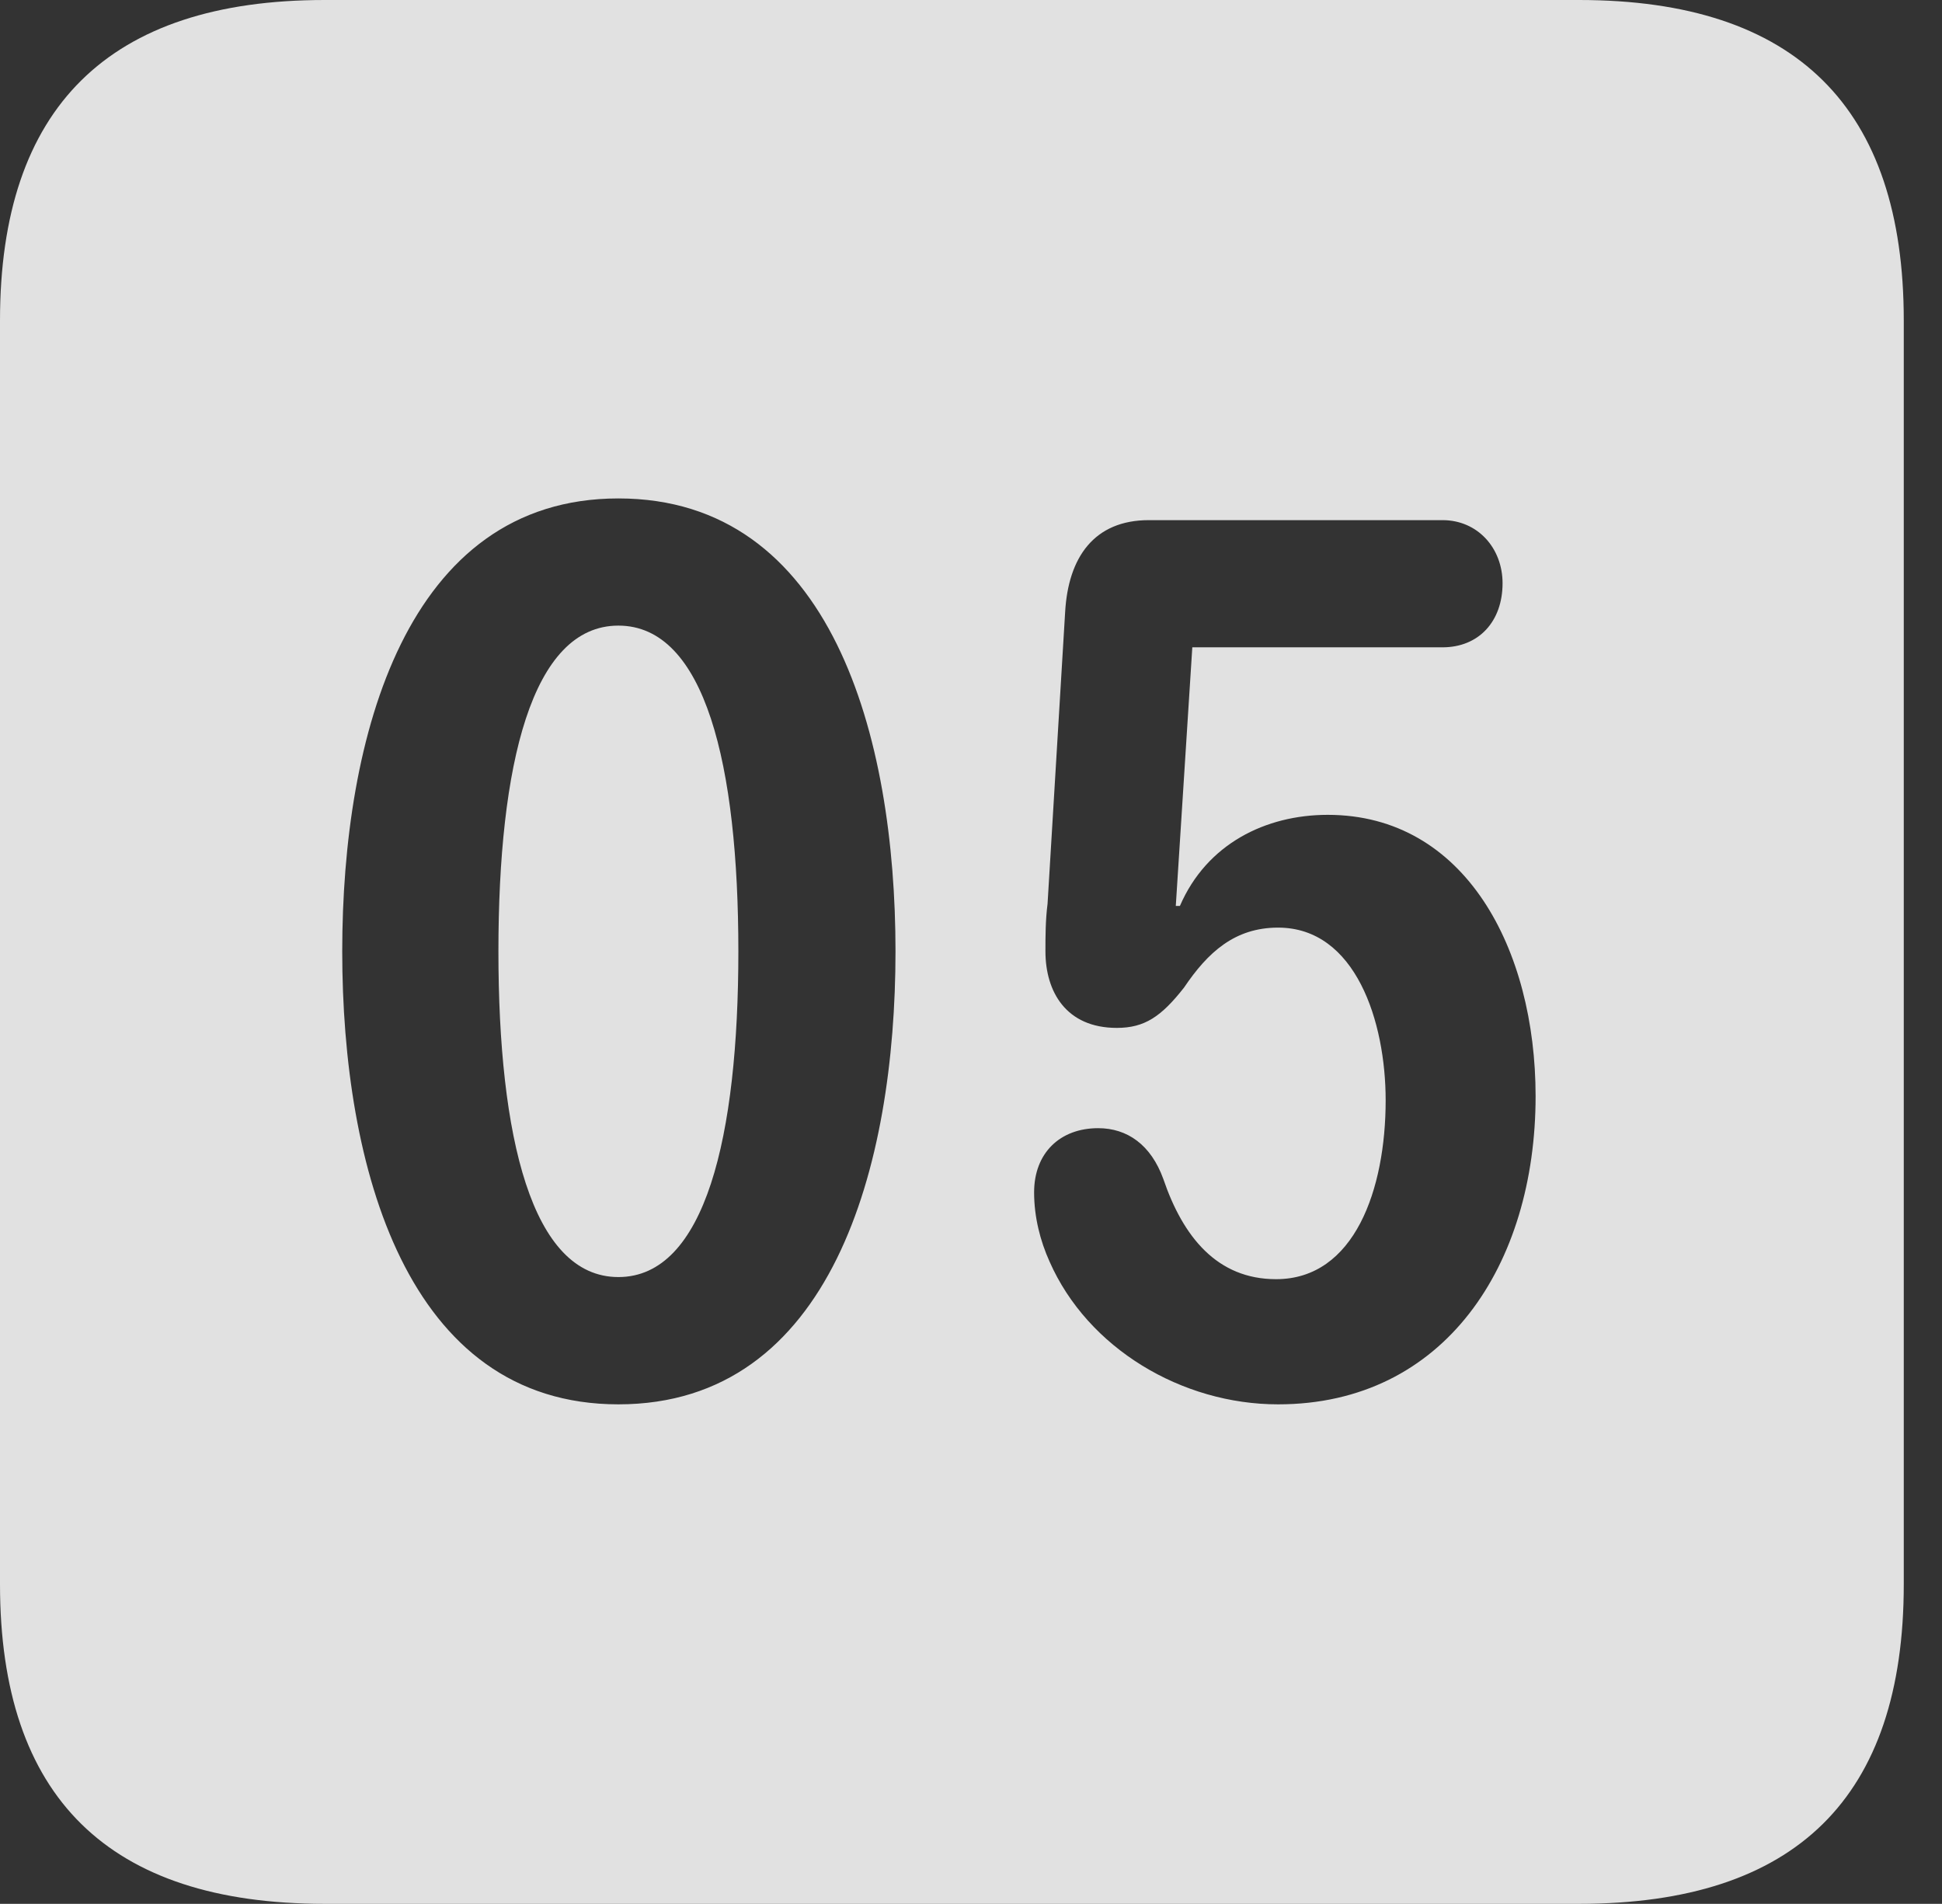 <?xml version="1.0" encoding="UTF-8"?>
<!--Generator: Apple Native CoreSVG 326-->
<!DOCTYPE svg
PUBLIC "-//W3C//DTD SVG 1.1//EN"
       "http://www.w3.org/Graphics/SVG/1.1/DTD/svg11.dtd">
<svg version="1.1" xmlns="http://www.w3.org/2000/svg" xmlns:xlink="http://www.w3.org/1999/xlink" viewBox="0 0 18.34 17.979">
 <rect x="0" y="0" width="18.34" height="17.979" fill="#333333" stroke="none"/>
 <g>
  <rect height="17.979" opacity="0" width="18.34" x="0" y="0"/>
  <path d="M17.979 3.027L17.979 14.961C17.979 16.973 16.963 17.979 14.912 17.979L3.066 17.979C1.025 17.979 0 16.973 0 14.961L0 3.027C0 1.016 1.025 0 3.066 0L14.912 0C16.963 0 17.979 1.016 17.979 3.027ZM3.232 8.984C3.232 11.016 3.838 13.262 5.84 13.262C7.852 13.262 8.457 11.016 8.457 8.984C8.457 6.953 7.852 4.707 5.84 4.707C3.838 4.707 3.232 6.953 3.232 8.984ZM10.85 4.912C10.332 4.912 10.088 5.264 10.059 5.781L9.893 8.535C9.873 8.691 9.873 8.848 9.873 8.984C9.873 9.365 10.068 9.707 10.547 9.707C10.81 9.707 10.967 9.6 11.182 9.326C11.406 8.994 11.66 8.76 12.07 8.76C12.803 8.76 13.086 9.648 13.086 10.391C13.086 11.23 12.793 12.08 12.051 12.08C11.494 12.08 11.172 11.68 10.986 11.133C10.869 10.81 10.645 10.654 10.371 10.654C10.01 10.654 9.766 10.889 9.766 11.26C9.766 11.494 9.824 11.719 9.912 11.914C10.273 12.734 11.162 13.262 12.07 13.262C13.643 13.262 14.502 11.943 14.502 10.352C14.502 8.965 13.838 7.695 12.539 7.695C11.953 7.695 11.396 7.969 11.143 8.555L11.104 8.555L11.26 6.113L13.623 6.113C13.965 6.113 14.19 5.869 14.19 5.508C14.19 5.176 13.955 4.912 13.623 4.912ZM6.973 8.984C6.973 10.732 6.66 12.06 5.84 12.06C5.02 12.06 4.707 10.732 4.707 8.984C4.707 7.227 5.02 5.908 5.84 5.908C6.66 5.908 6.973 7.227 6.973 8.984Z" fill="white" fill-opacity="0.85"/>
 </g>
</svg>
